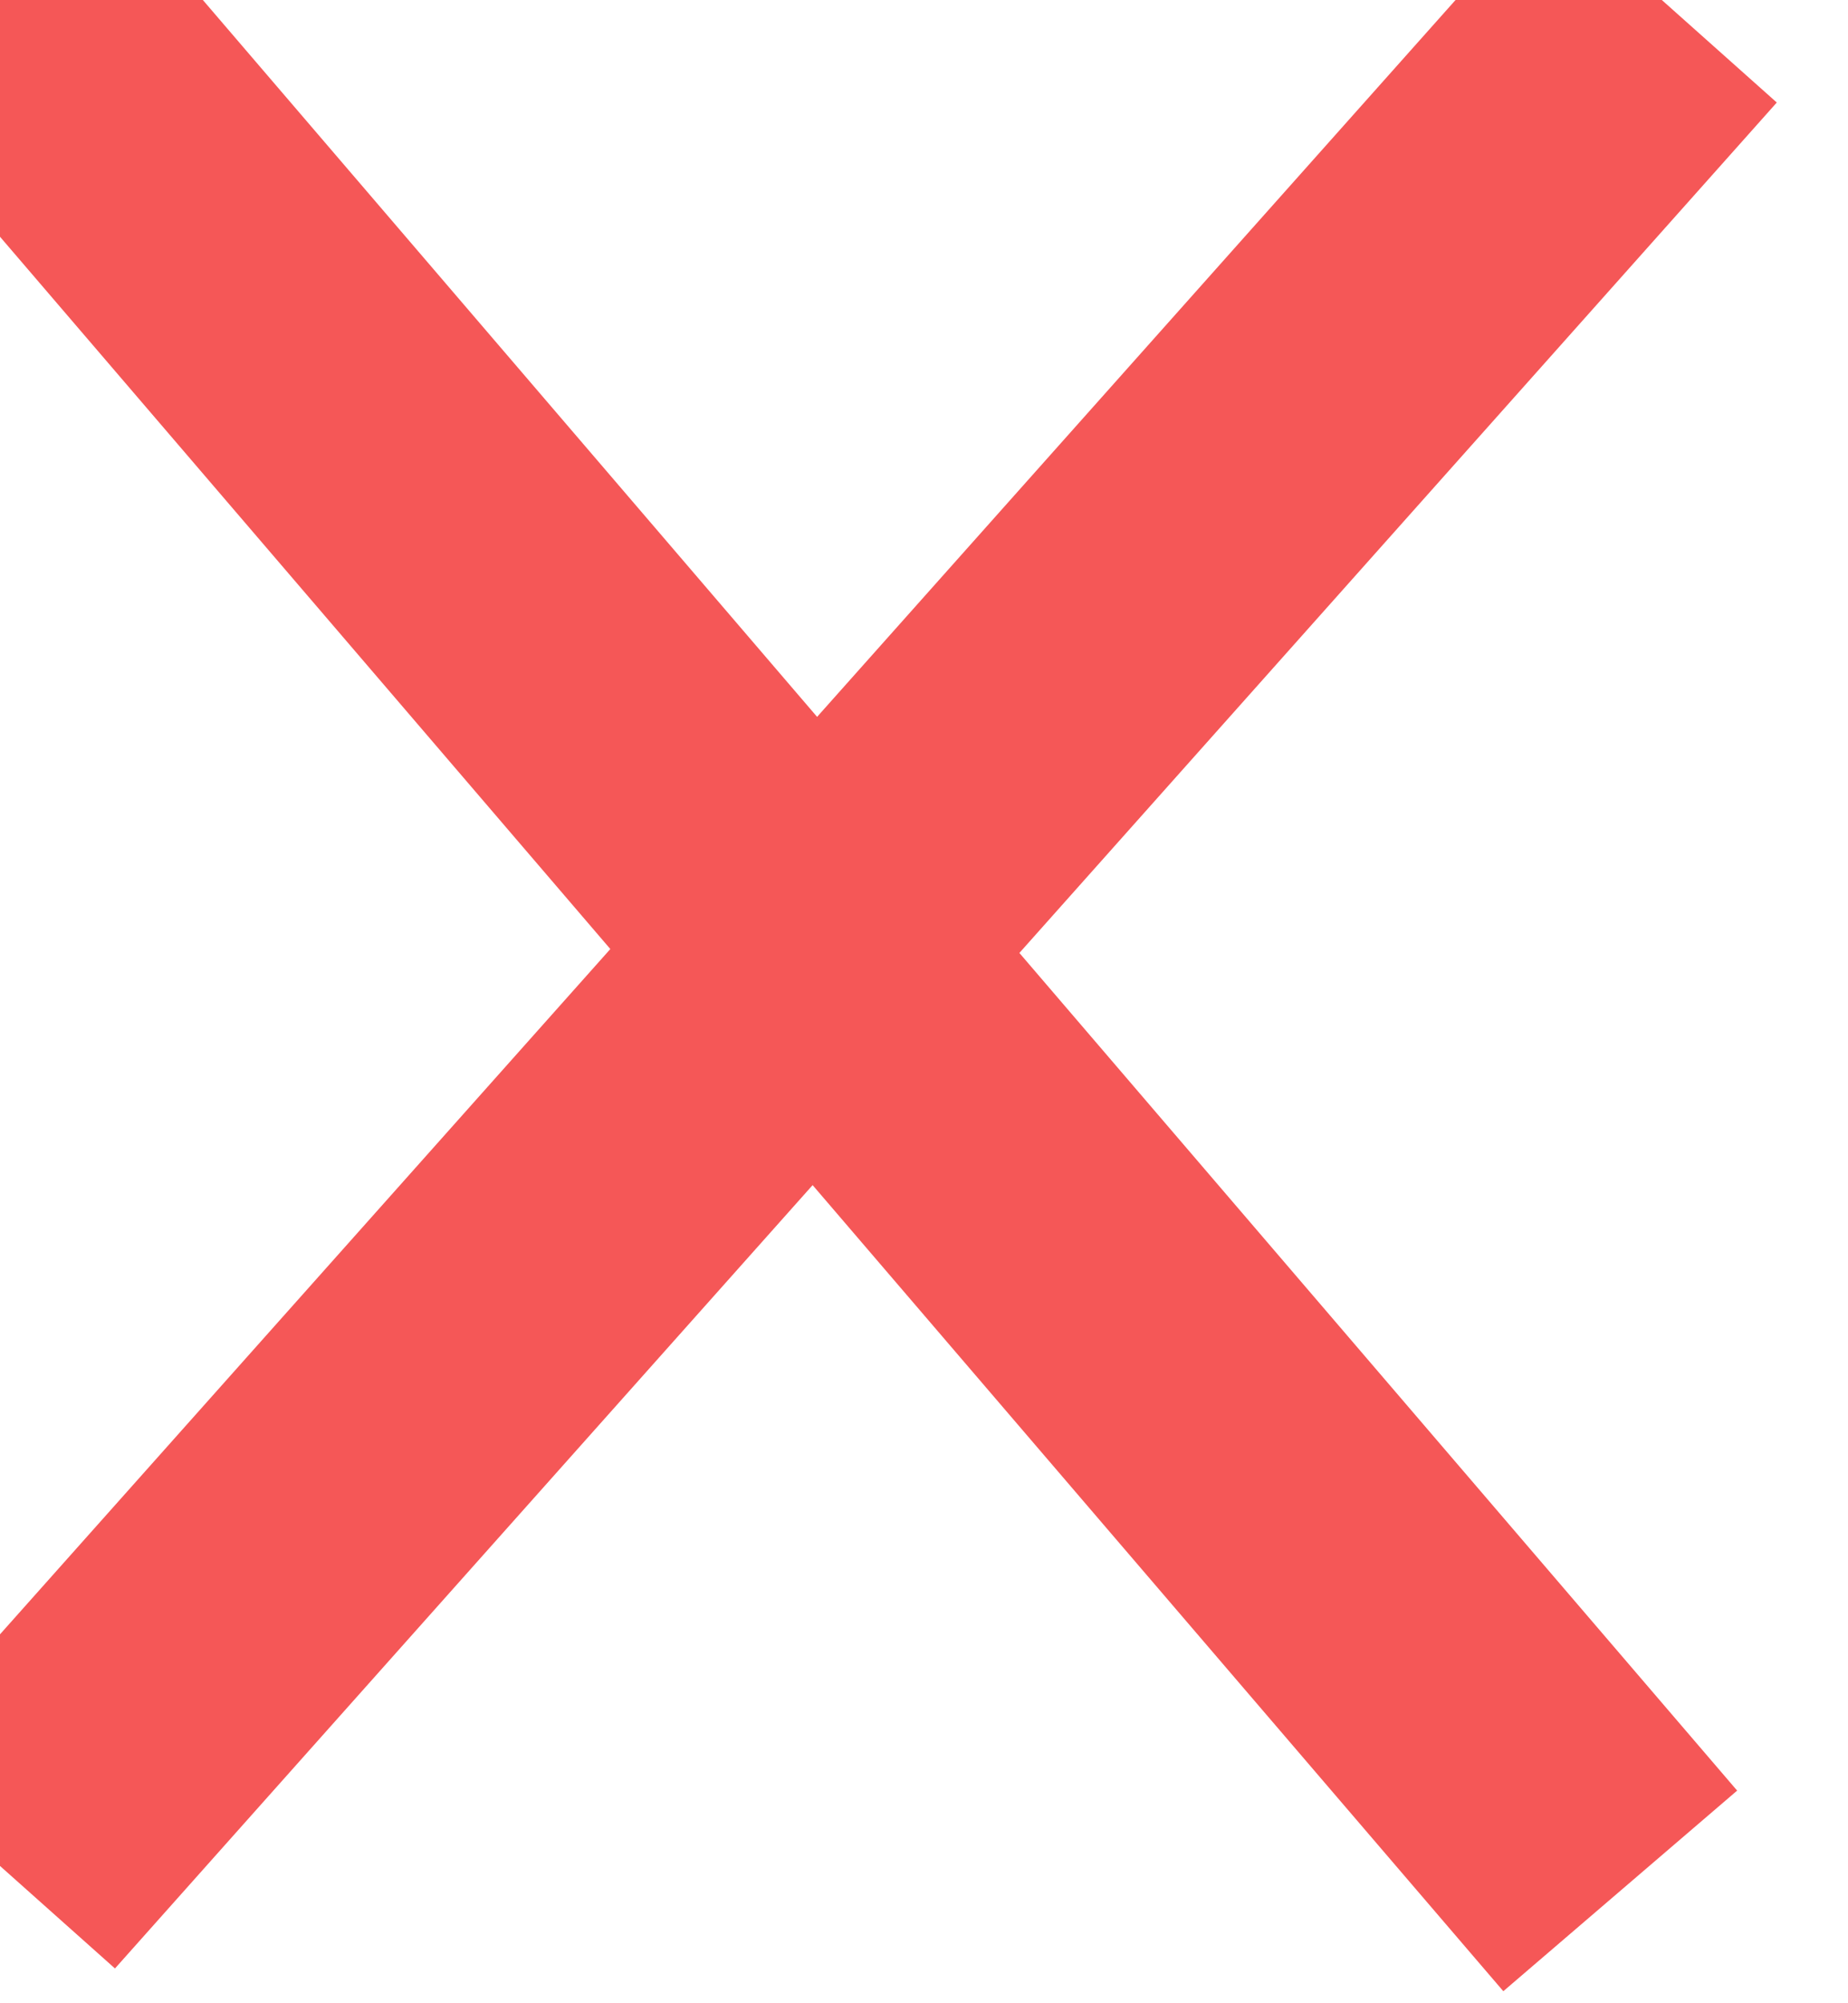 <svg width="12" height="13" viewBox="0 0 12 13" fill="none" xmlns="http://www.w3.org/2000/svg" xmlns:xlink="http://www.w3.org/1999/xlink">
	<desc>
			Created with Pixso.
	</desc>
	<defs/>
	<line id="Line 2" x1="0" y1="0" x2="10.521" y2="12.271" stroke="#F55757" stroke-opacity="1" stroke-width="2"/>
	<line id="Line 2" x1="10.791" y1="0" x2="0" y2="12.109" stroke="#F55757" stroke-opacity="1" stroke-width="2"/>
</svg>
